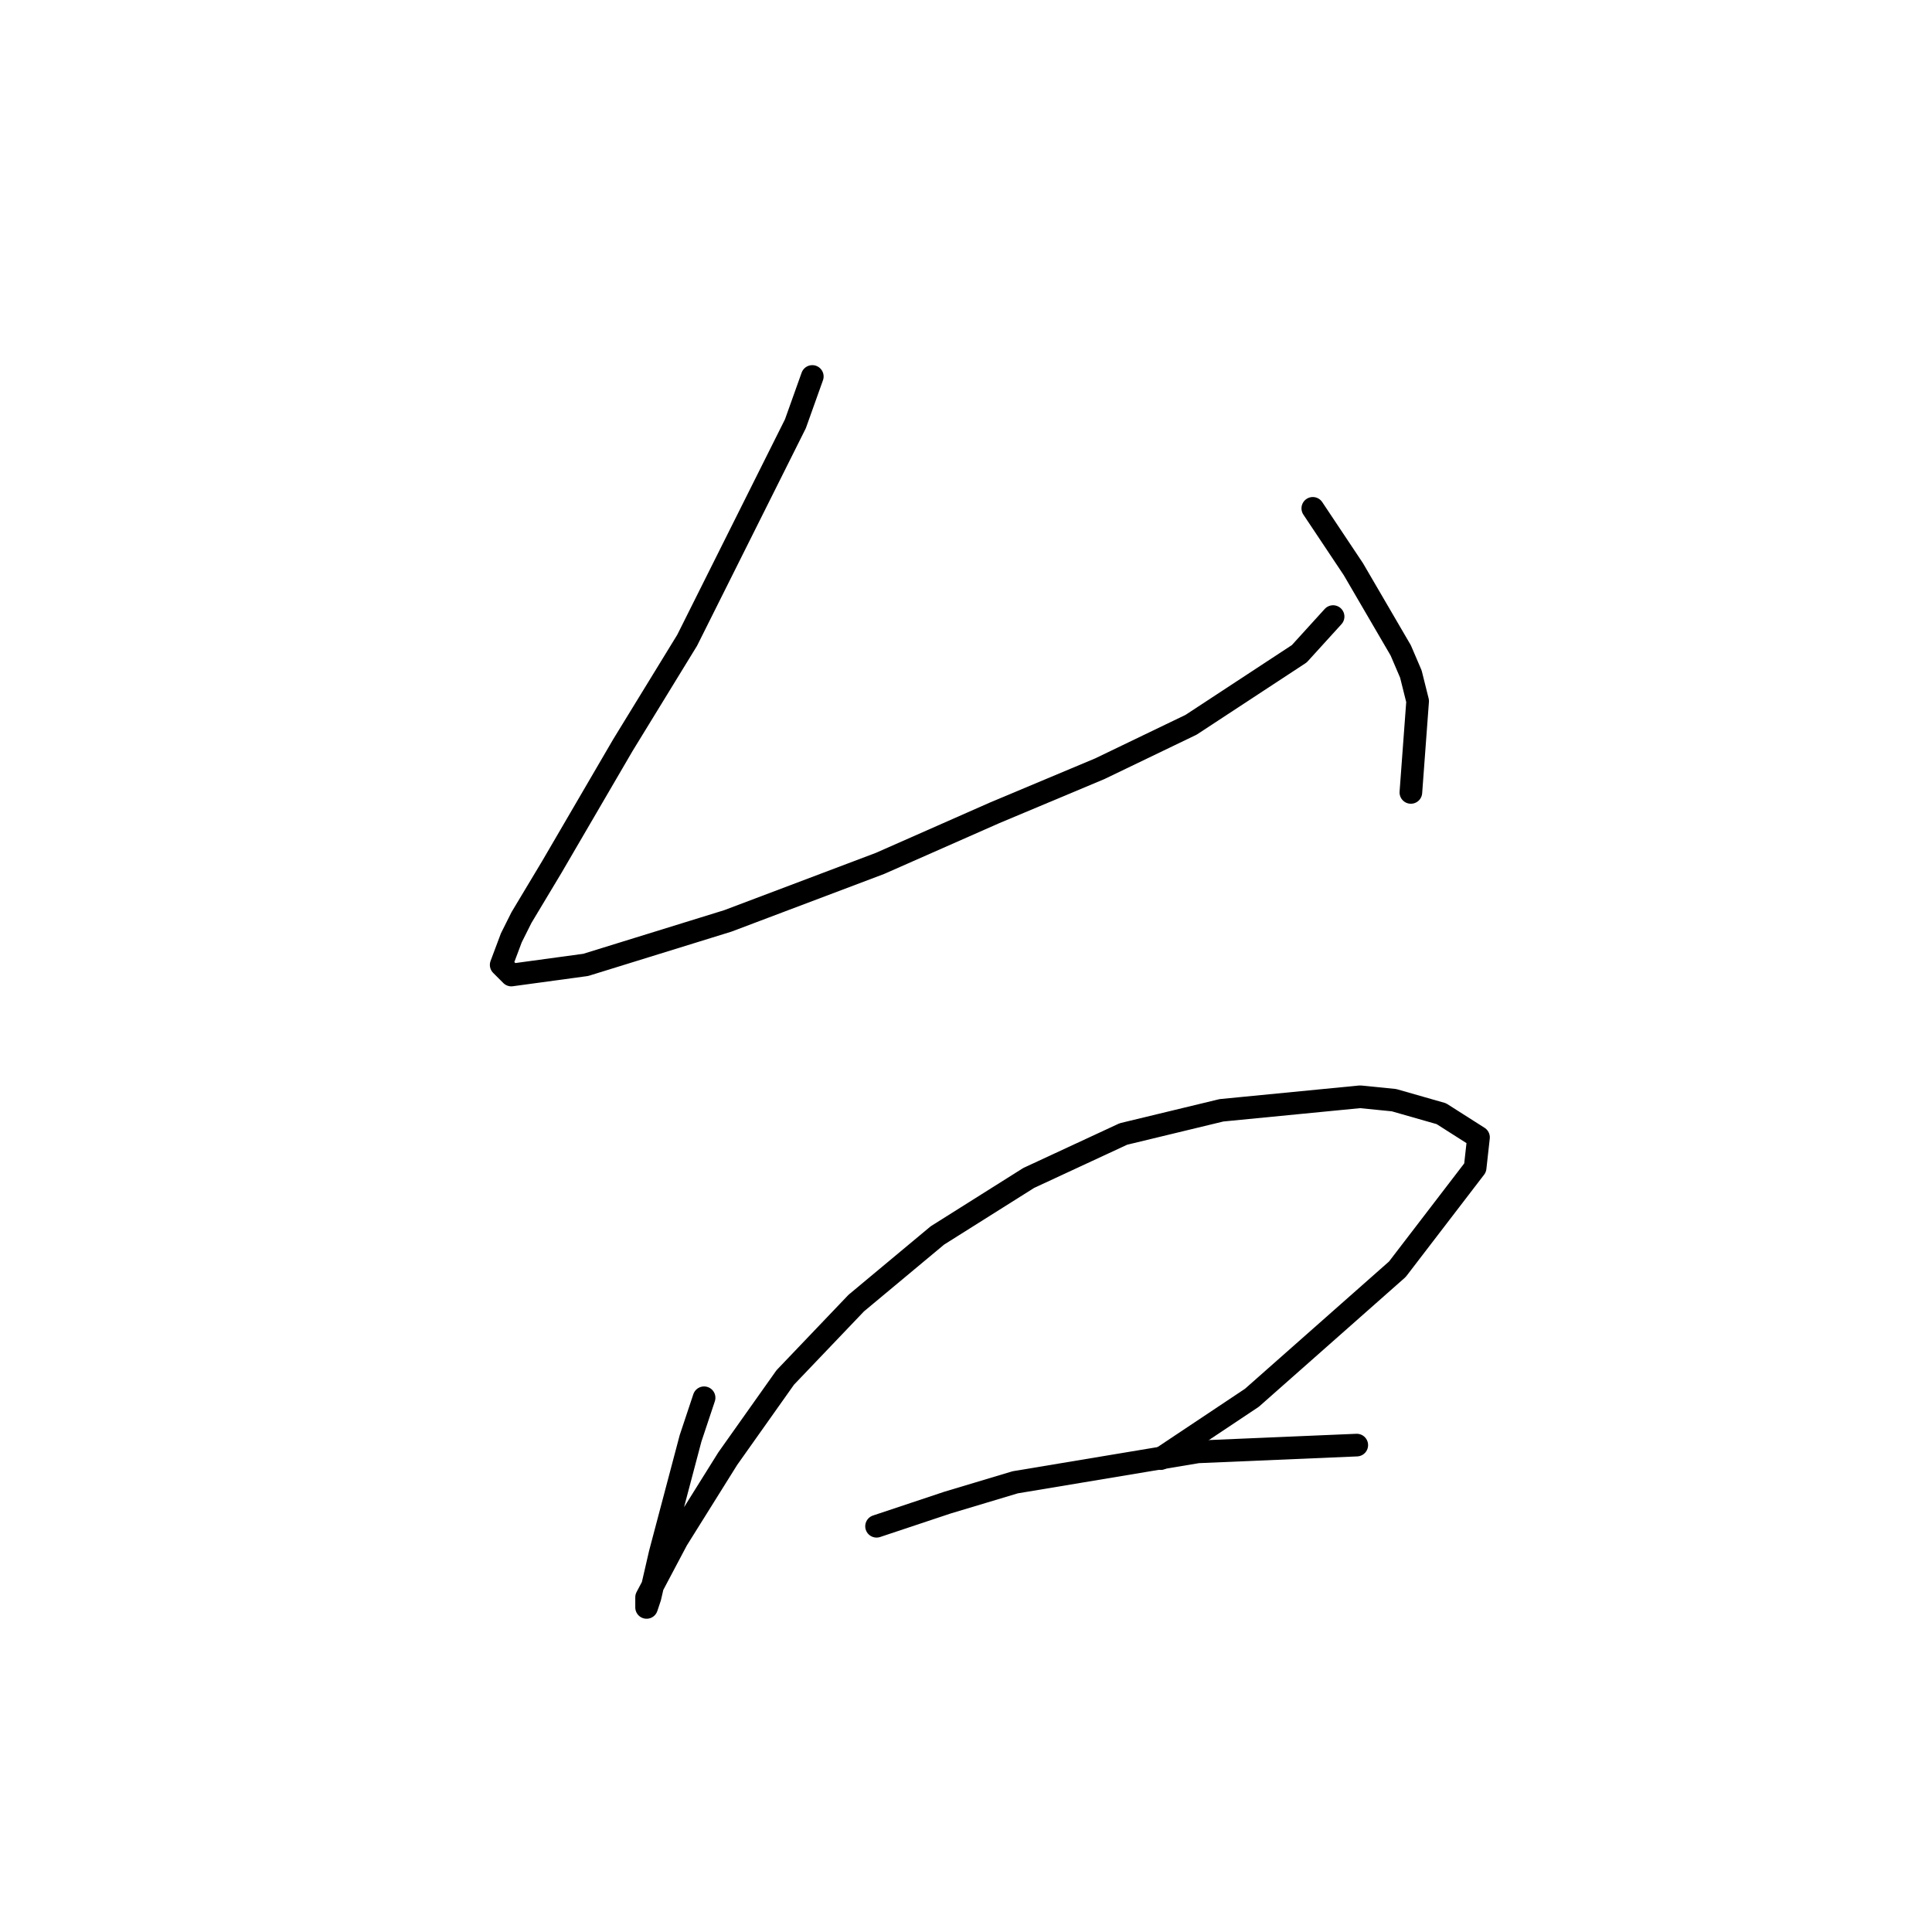 <?xml version="1.0" standalone="no"?>
    <svg width="256" height="256" xmlns="http://www.w3.org/2000/svg" version="1.1">
    <polyline stroke="black" stroke-width="3" stroke-linecap="round" fill="transparent" stroke-linejoin="round" points="107.634 49.883 105.394 56.157 102.257 62.43 91.055 84.835 82.541 98.726 73.131 114.858 69.098 121.58 67.753 124.268 66.409 127.853 67.753 129.197 77.612 127.853 96.432 122.028 116.596 114.41 131.832 107.688 145.723 101.863 157.822 96.038 172.161 86.628 176.642 81.699 176.642 81.699 " />
        <polyline stroke="black" stroke-width="3" stroke-linecap="round" fill="transparent" stroke-linejoin="round" points="173.953 67.359 179.331 75.425 185.604 86.18 186.948 89.316 187.844 92.901 186.948 105 186.948 105 " />
        <polyline stroke="black" stroke-width="3" stroke-linecap="round" fill="transparent" stroke-linejoin="round" points="93.295 185.21 91.503 190.587 87.47 205.823 86.126 211.648 85.677 212.992 85.677 211.648 89.71 204.03 96.432 193.276 104.05 182.521 113.46 172.663 124.214 163.701 136.313 156.083 148.86 150.258 161.855 147.121 180.227 145.329 184.708 145.777 190.981 147.569 195.91 150.706 195.462 154.739 185.156 168.182 165.888 185.21 153.789 193.276 153.789 193.276 " />
        <polyline stroke="black" stroke-width="3" stroke-linecap="round" fill="transparent" stroke-linejoin="round" points="116.148 202.238 125.558 199.101 134.52 196.412 158.718 192.379 179.779 191.483 179.779 191.483 " />
        </svg>